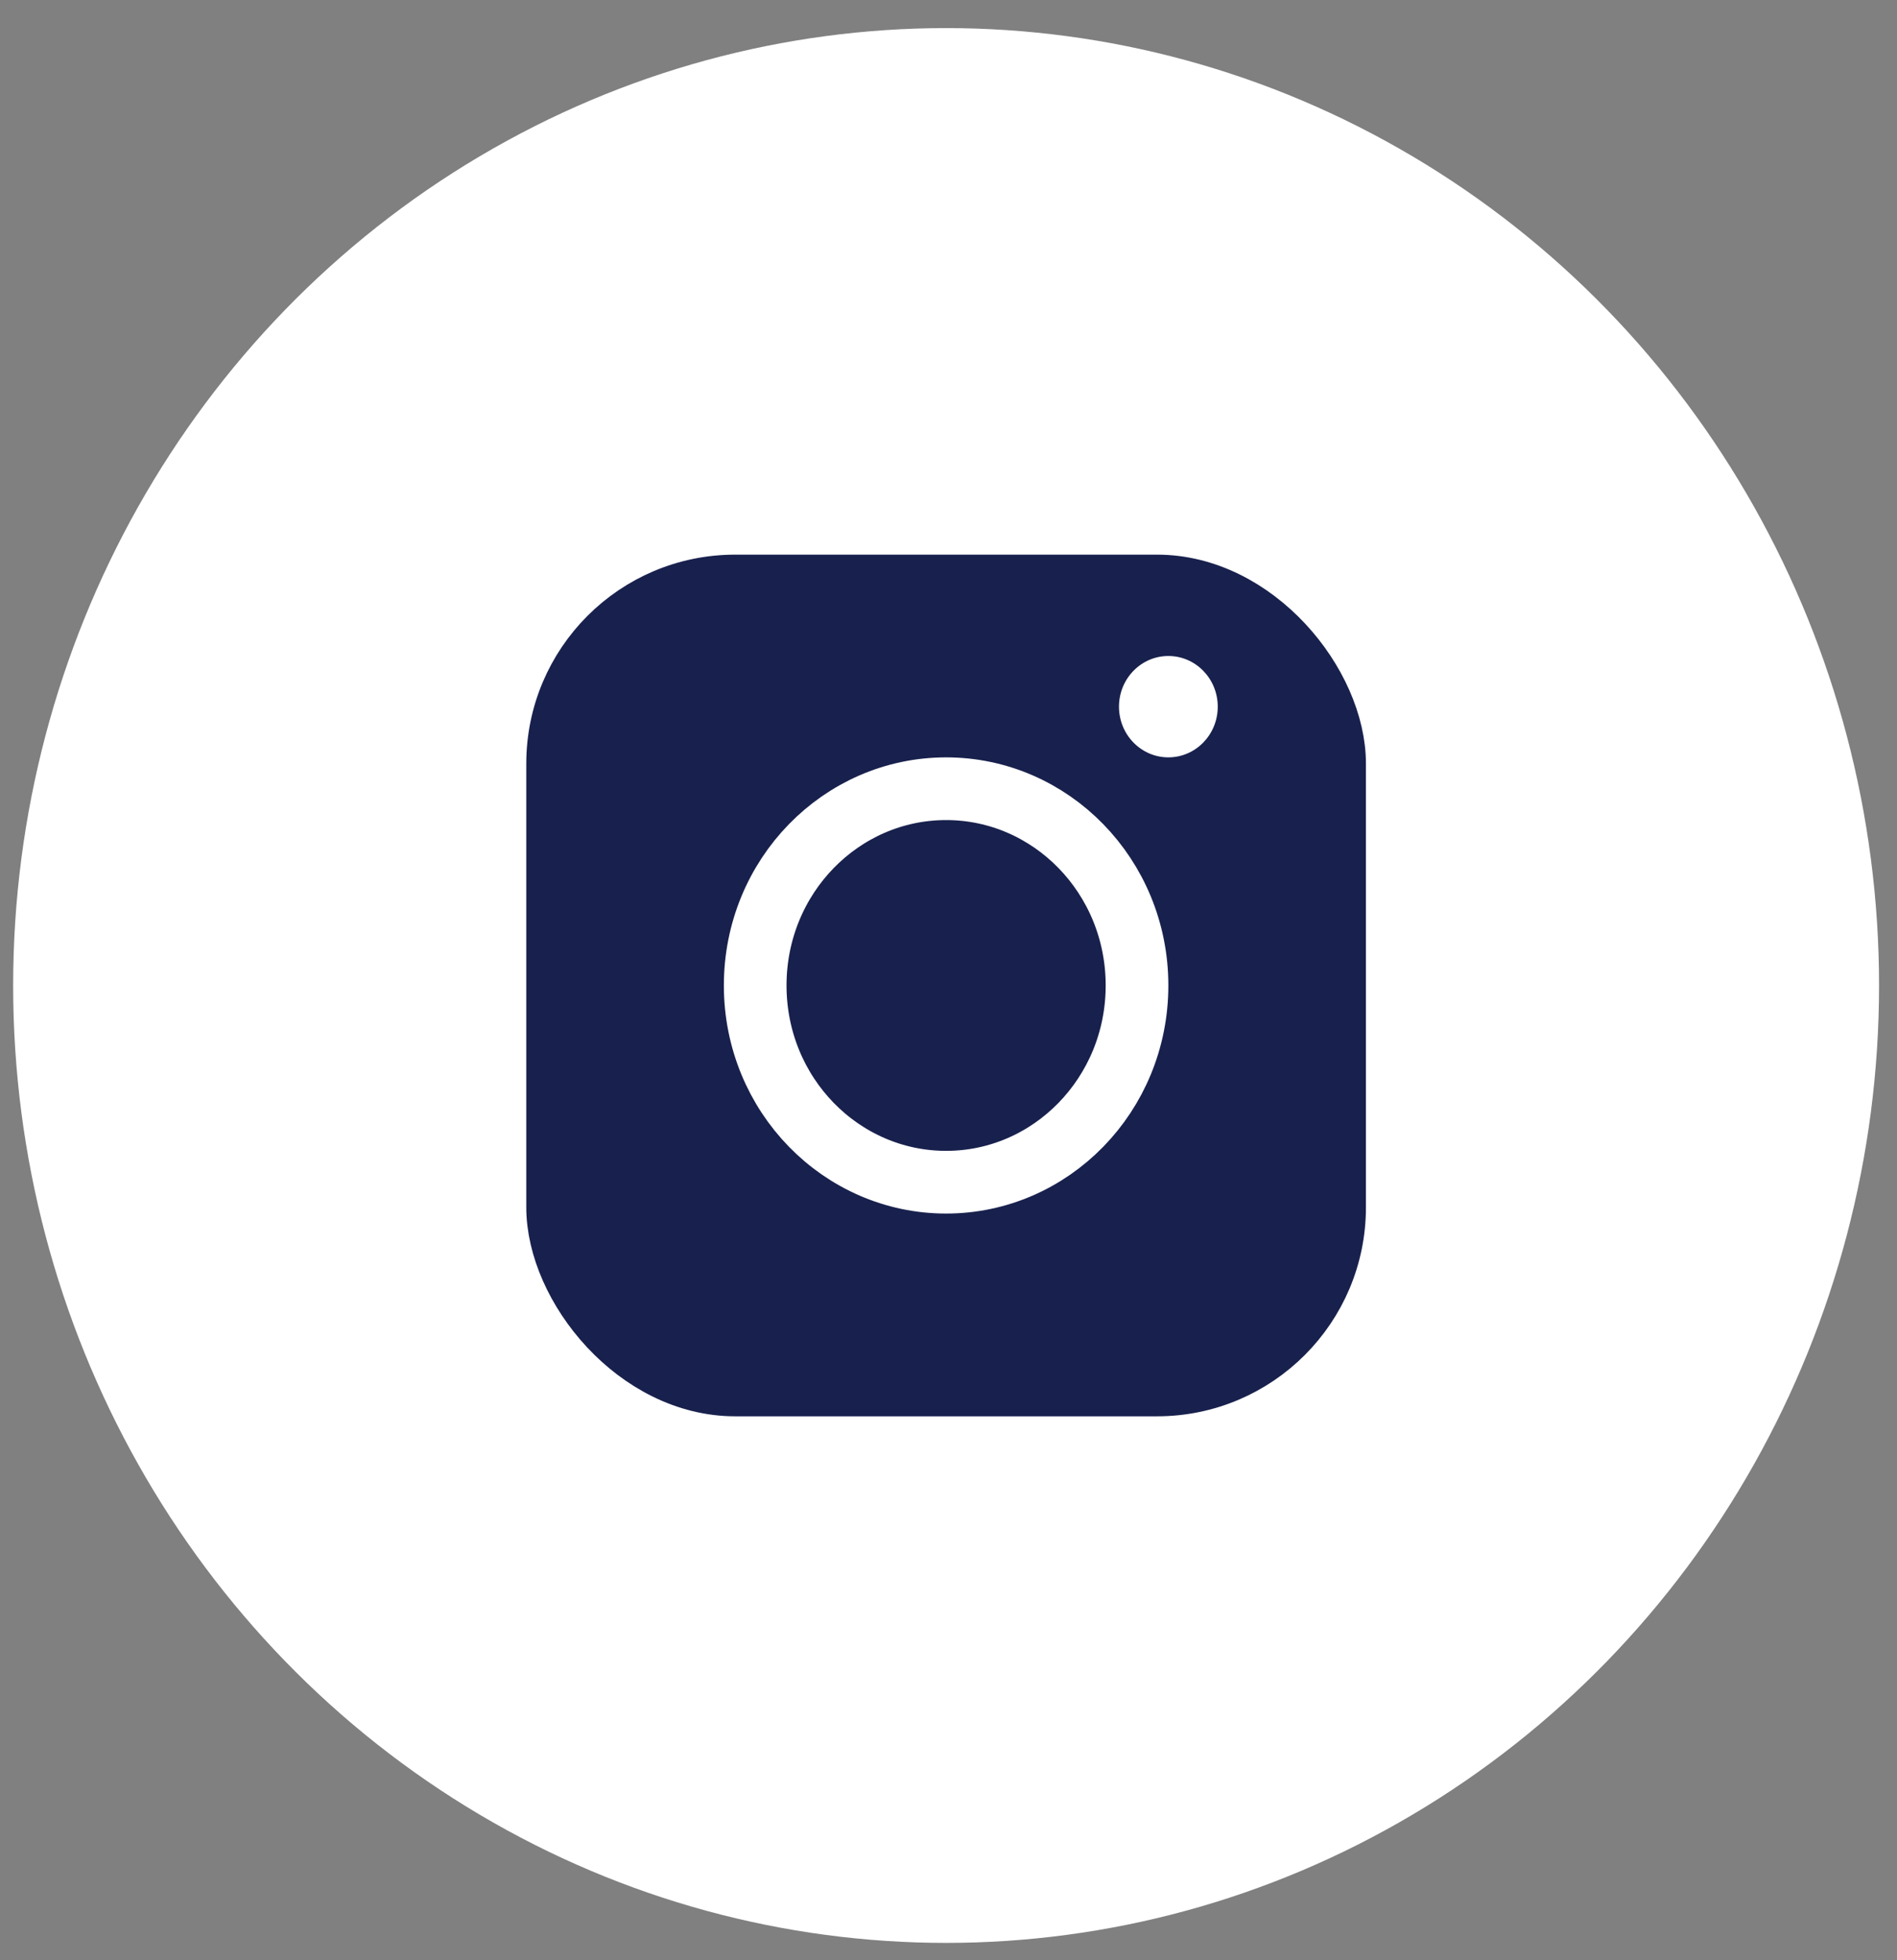 <svg width="61" height="63" viewBox="0 0 61 63" fill="none" xmlns="http://www.w3.org/2000/svg">
<rect x="0" y="0" width="61" height="63" fill="#808080" stroke="none"/>
<ellipse cx="30.423" cy="31.677" rx="30" ry="30.774" fill="white"/>
<rect x="17.595" y="18.5" width="25.656" height="26.353" rx="6.046" fill="#18214D" stroke="#18214D" stroke-width="1.344"/>
<path d="M36.562 31.676C36.562 35.193 33.79 38 30.423 38C27.056 38 24.284 35.193 24.284 31.676C24.284 28.159 27.056 25.352 30.423 25.352C33.79 25.352 36.562 28.159 36.562 31.676Z" stroke="white" stroke-width="2.015"/>
<ellipse rx="1.588" ry="1.629" transform="matrix(-1 0 0 1 37.57 22.715)" fill="white"/>
</svg>
